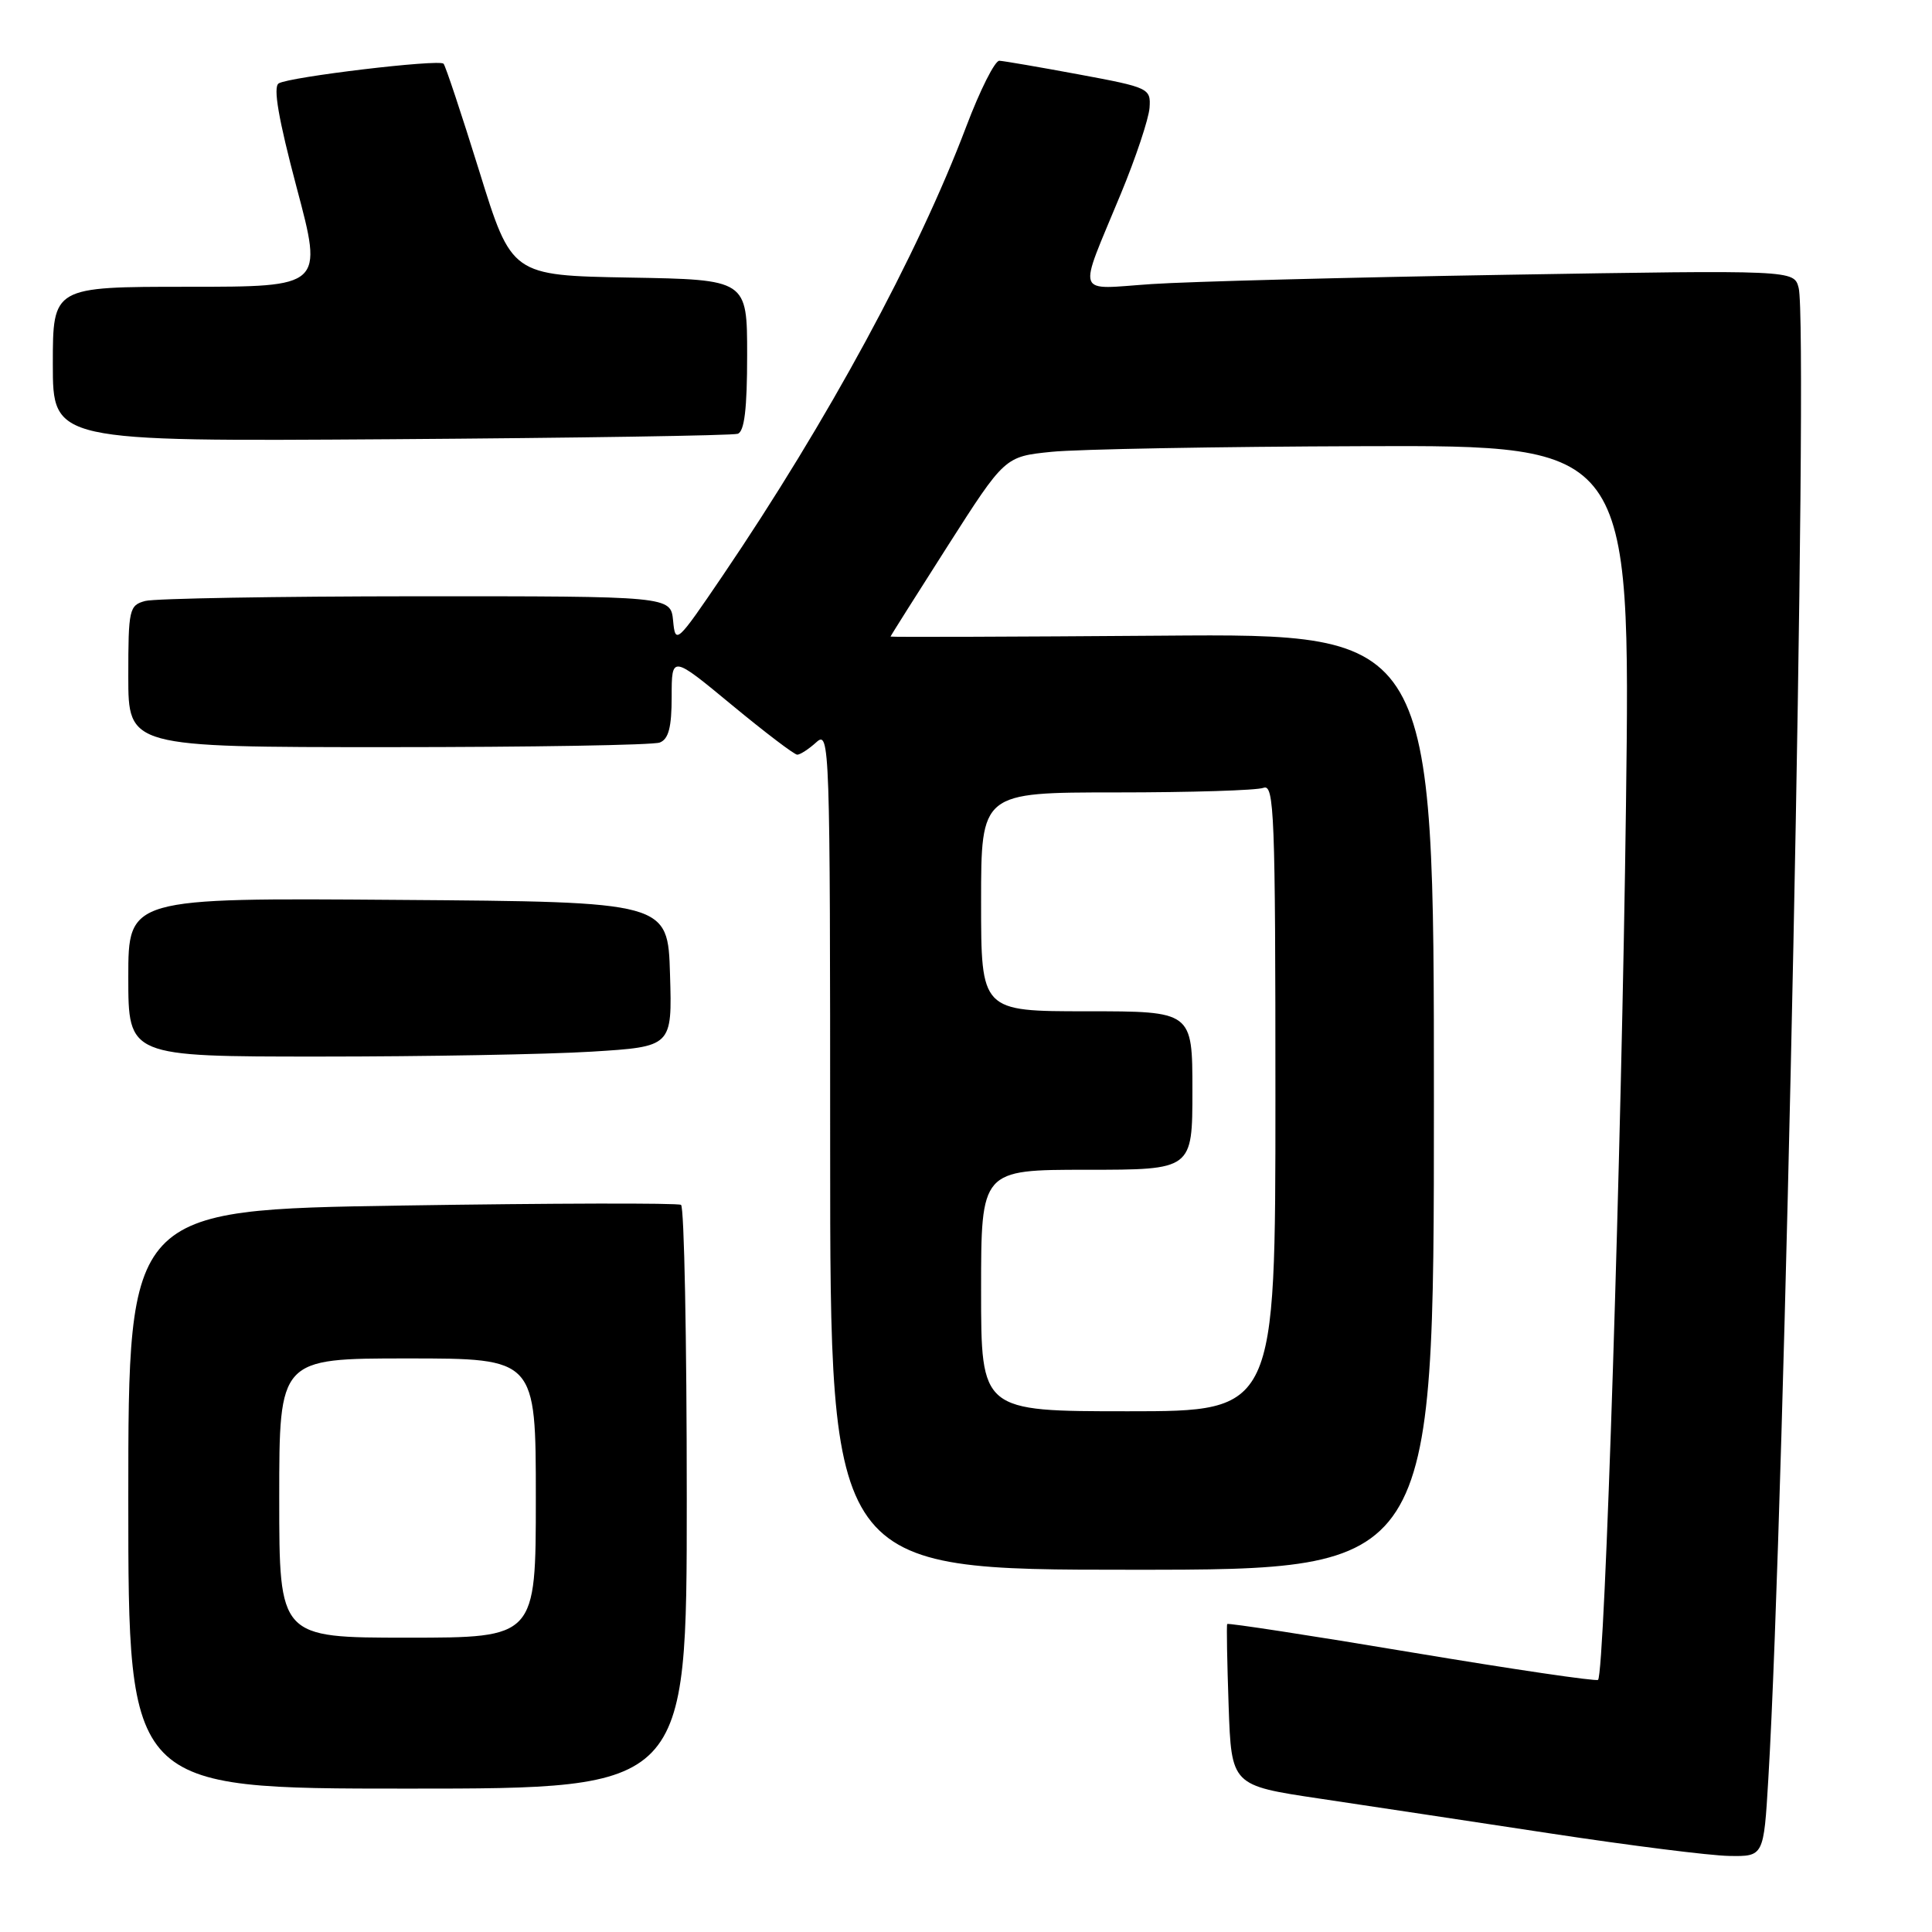 <?xml version="1.0" encoding="UTF-8" standalone="no"?>
<!DOCTYPE svg PUBLIC "-//W3C//DTD SVG 1.1//EN" "http://www.w3.org/Graphics/SVG/1.1/DTD/svg11.dtd" >
<svg xmlns="http://www.w3.org/2000/svg" xmlns:xlink="http://www.w3.org/1999/xlink" version="1.1" viewBox="0 0 256 256">
 <g >
 <path fill="currentColor"
d=" M 234.31 235.75 C 236.48 199.59 239.66 43.23 238.33 38.14 C 237.71 35.78 237.71 35.78 199.60 36.41 C 178.65 36.76 157.50 37.31 152.60 37.64 C 142.31 38.33 142.76 39.62 148.50 25.72 C 150.50 20.90 152.21 15.75 152.32 14.29 C 152.50 11.71 152.26 11.59 143.00 9.87 C 137.78 8.90 133.01 8.08 132.42 8.05 C 131.83 8.02 129.86 11.94 128.04 16.75 C 121.59 33.80 109.70 55.73 95.73 76.32 C 89.66 85.26 89.49 85.41 89.19 82.25 C 88.87 79.00 88.87 79.00 55.19 79.01 C 36.66 79.02 20.49 79.30 19.25 79.63 C 17.12 80.20 17.00 80.73 17.00 89.62 C 17.00 99.00 17.00 99.00 51.42 99.00 C 70.35 99.00 86.55 98.73 87.42 98.39 C 88.59 97.94 89.00 96.38 89.00 92.30 C 89.00 86.82 89.00 86.82 96.97 93.41 C 101.35 97.03 105.25 100.00 105.64 100.00 C 106.02 100.00 107.17 99.26 108.17 98.35 C 109.94 96.74 110.00 98.49 110.00 152.35 C 110.00 208.00 110.00 208.00 150.00 208.00 C 190.00 208.00 190.00 208.00 190.00 145.98 C 190.00 83.95 190.00 83.95 154.00 84.23 C 134.20 84.38 118.00 84.43 118.00 84.35 C 118.00 84.27 121.41 78.87 125.57 72.35 C 133.14 60.50 133.14 60.50 139.32 59.87 C 142.72 59.52 161.38 59.18 180.78 59.12 C 216.06 59.00 216.06 59.00 215.45 106.75 C 214.87 152.14 212.65 221.69 211.75 222.59 C 211.52 222.82 200.40 221.18 187.05 218.95 C 173.70 216.71 162.70 215.03 162.61 215.19 C 162.51 215.36 162.60 220.24 162.80 226.04 C 163.17 236.58 163.17 236.58 174.83 238.32 C 181.25 239.28 195.05 241.36 205.50 242.95 C 215.95 244.54 226.57 245.88 229.10 245.92 C 233.70 246.00 233.70 246.00 234.31 235.75 Z  M 91.00 198.56 C 91.00 177.42 90.66 159.91 90.24 159.65 C 89.82 159.39 73.17 159.43 53.24 159.74 C 17.00 160.31 17.00 160.31 17.00 198.65 C 17.00 237.00 17.00 237.00 54.00 237.00 C 91.00 237.00 91.00 237.00 91.00 198.56 Z  M 78.38 139.35 C 89.07 138.69 89.07 138.69 88.78 129.10 C 88.50 119.50 88.50 119.50 52.75 119.24 C 17.00 118.97 17.00 118.97 17.00 129.49 C 17.00 140.00 17.00 140.00 42.34 140.00 C 56.28 140.00 72.50 139.71 78.38 139.35 Z  M 97.75 57.48 C 98.64 57.18 99.00 54.17 99.00 47.06 C 99.00 37.05 99.00 37.05 83.40 36.78 C 67.79 36.50 67.79 36.50 63.51 22.69 C 61.15 15.10 59.02 8.68 58.77 8.44 C 58.15 7.82 38.31 10.19 36.93 11.05 C 36.16 11.52 36.90 15.77 39.31 24.86 C 42.81 38.00 42.81 38.00 24.90 38.00 C 7.00 38.00 7.00 38.00 7.00 48.25 C 7.00 58.50 7.00 58.50 51.75 58.20 C 76.36 58.03 97.06 57.71 97.75 57.48 Z  M 130.00 171.00 C 130.00 155.00 130.00 155.00 144.00 155.00 C 158.00 155.00 158.00 155.00 158.00 144.50 C 158.00 134.00 158.00 134.00 144.00 134.00 C 130.00 134.00 130.00 134.00 130.00 119.50 C 130.00 105.00 130.00 105.00 147.92 105.00 C 157.77 105.00 166.55 104.73 167.42 104.39 C 168.84 103.85 169.00 107.86 169.00 145.39 C 169.00 187.00 169.00 187.00 149.50 187.00 C 130.00 187.00 130.00 187.00 130.00 171.00 Z  M 37.00 198.50 C 37.00 180.00 37.00 180.00 54.00 180.00 C 71.00 180.00 71.00 180.00 71.00 198.50 C 71.00 217.00 71.00 217.00 54.00 217.00 C 37.00 217.00 37.00 217.00 37.00 198.50 Z "/>
</g>
</svg>